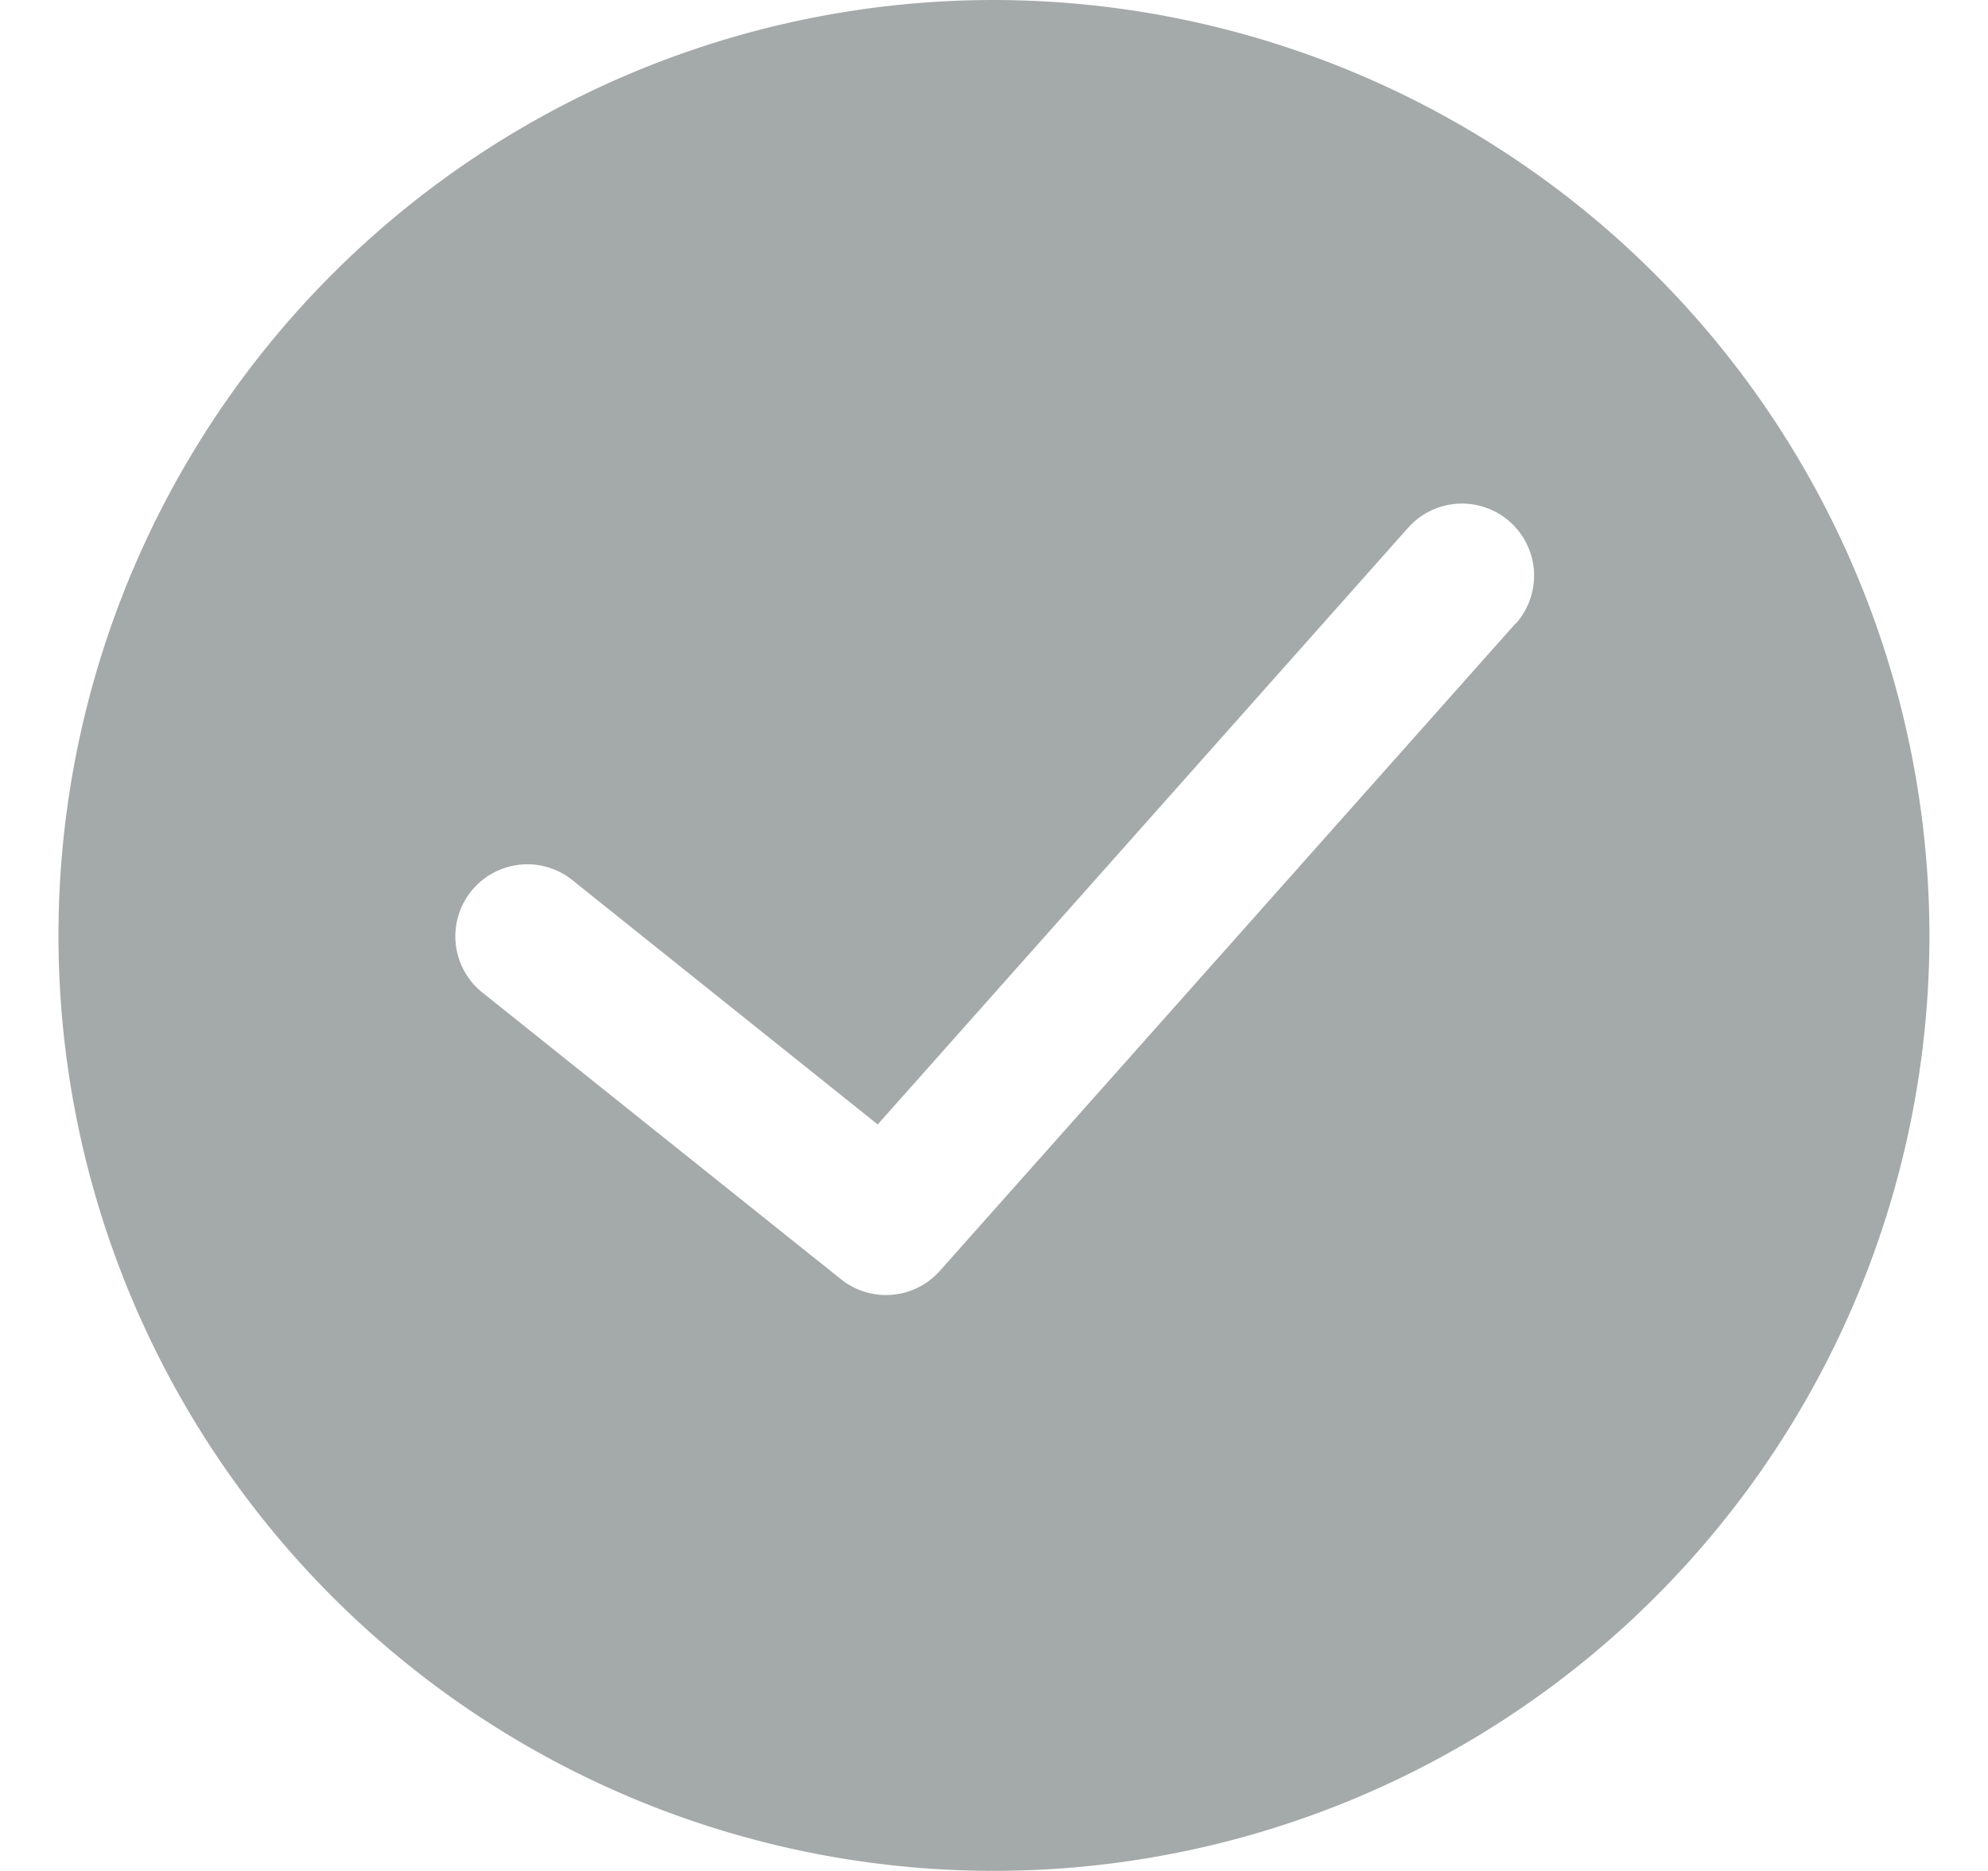 <svg xmlns="http://www.w3.org/2000/svg" xmlns:xlink="http://www.w3.org/1999/xlink" width="20.265" height="19.073" viewBox="0 0 20.265 19.073">
  <defs>
    <clipPath id="clip-path">
      <rect id="Rectangle_704" data-name="Rectangle 704" width="20.265" height="19.073" transform="translate(550)" fill="#fff" opacity="0.1"/>
    </clipPath>
  </defs>
  <g id="Mask_Group_5" data-name="Mask Group 5" transform="translate(-550)" clip-path="url(#clip-path)">
    <g id="success" transform="translate(550.596)">
      <path id="Path_389" data-name="Path 389" d="M9.536,0a9.536,9.536,0,1,0,9.536,9.536A9.547,9.547,0,0,0,9.536,0Zm5.317,6.356-5.869,6.6a.734.734,0,0,1-1.007.085L4.31,10.109a.734.734,0,0,1,.917-1.146l3.124,2.5,5.406-6.082a.734.734,0,0,1,1.1.975Z" fill="#a4aaa9"/>
    </g>
  </g>
</svg>
